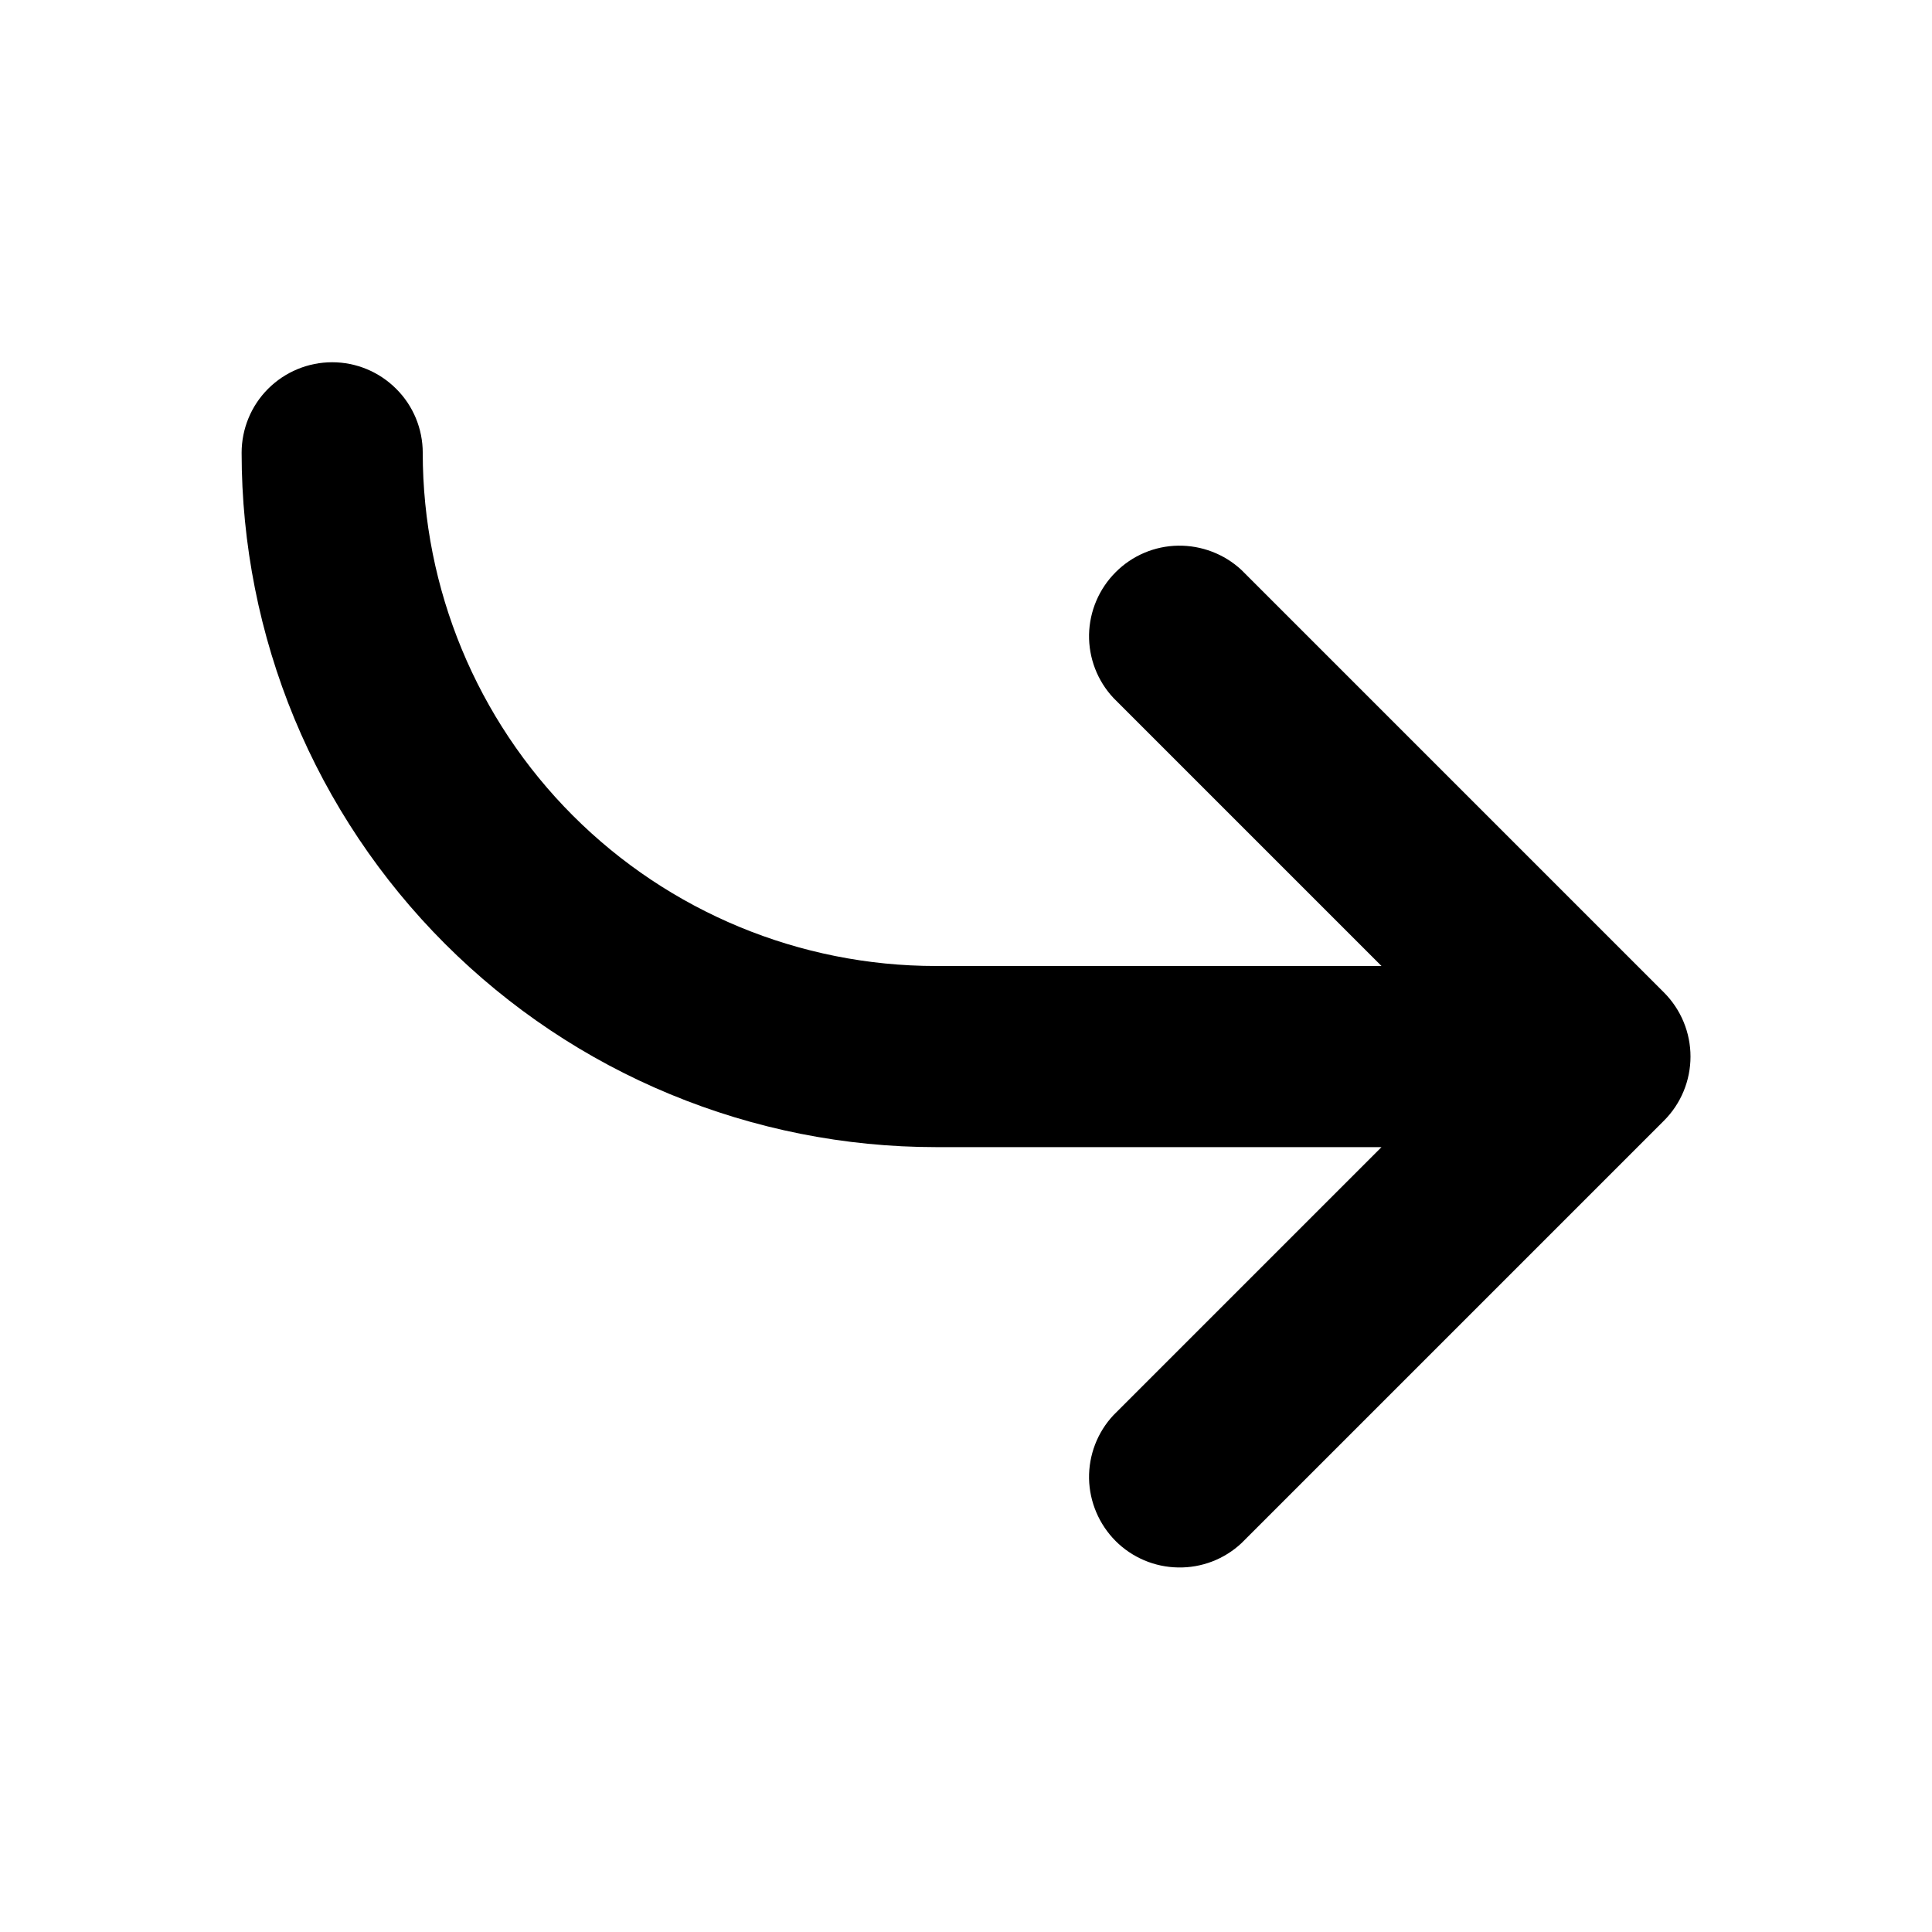 <svg width="16" height="16" viewBox="0 0 16 16" fill="none" xmlns="http://www.w3.org/2000/svg">
<path d="M9.221 11.72C9.088 11.862 9.016 12.05 9.019 12.245C9.023 12.439 9.102 12.624 9.239 12.762C9.376 12.899 9.562 12.978 9.756 12.981C9.95 12.985 10.139 12.913 10.281 12.78L13.781 9.28C13.921 9.14 14 8.949 14 8.75C14 8.551 13.921 8.361 13.781 8.22L10.281 4.72C10.139 4.588 9.95 4.516 9.756 4.519C9.562 4.522 9.376 4.601 9.239 4.739C9.102 4.876 9.023 5.061 9.019 5.256C9.016 5.45 9.088 5.638 9.221 5.78L11.441 8H7.751C6.623 8 5.542 7.552 4.745 6.755C3.948 5.958 3.501 4.877 3.501 3.75C3.501 3.551 3.422 3.36 3.281 3.22C3.14 3.079 2.95 3 2.751 3C2.552 3 2.361 3.079 2.22 3.22C2.08 3.36 2.001 3.551 2.001 3.75C2.001 4.505 2.149 5.253 2.438 5.951C2.727 6.648 3.151 7.282 3.685 7.816C4.219 8.35 4.853 8.774 5.55 9.062C6.248 9.351 6.996 9.5 7.751 9.5H11.441L9.221 11.72Z" fill="black"/>
</svg>
